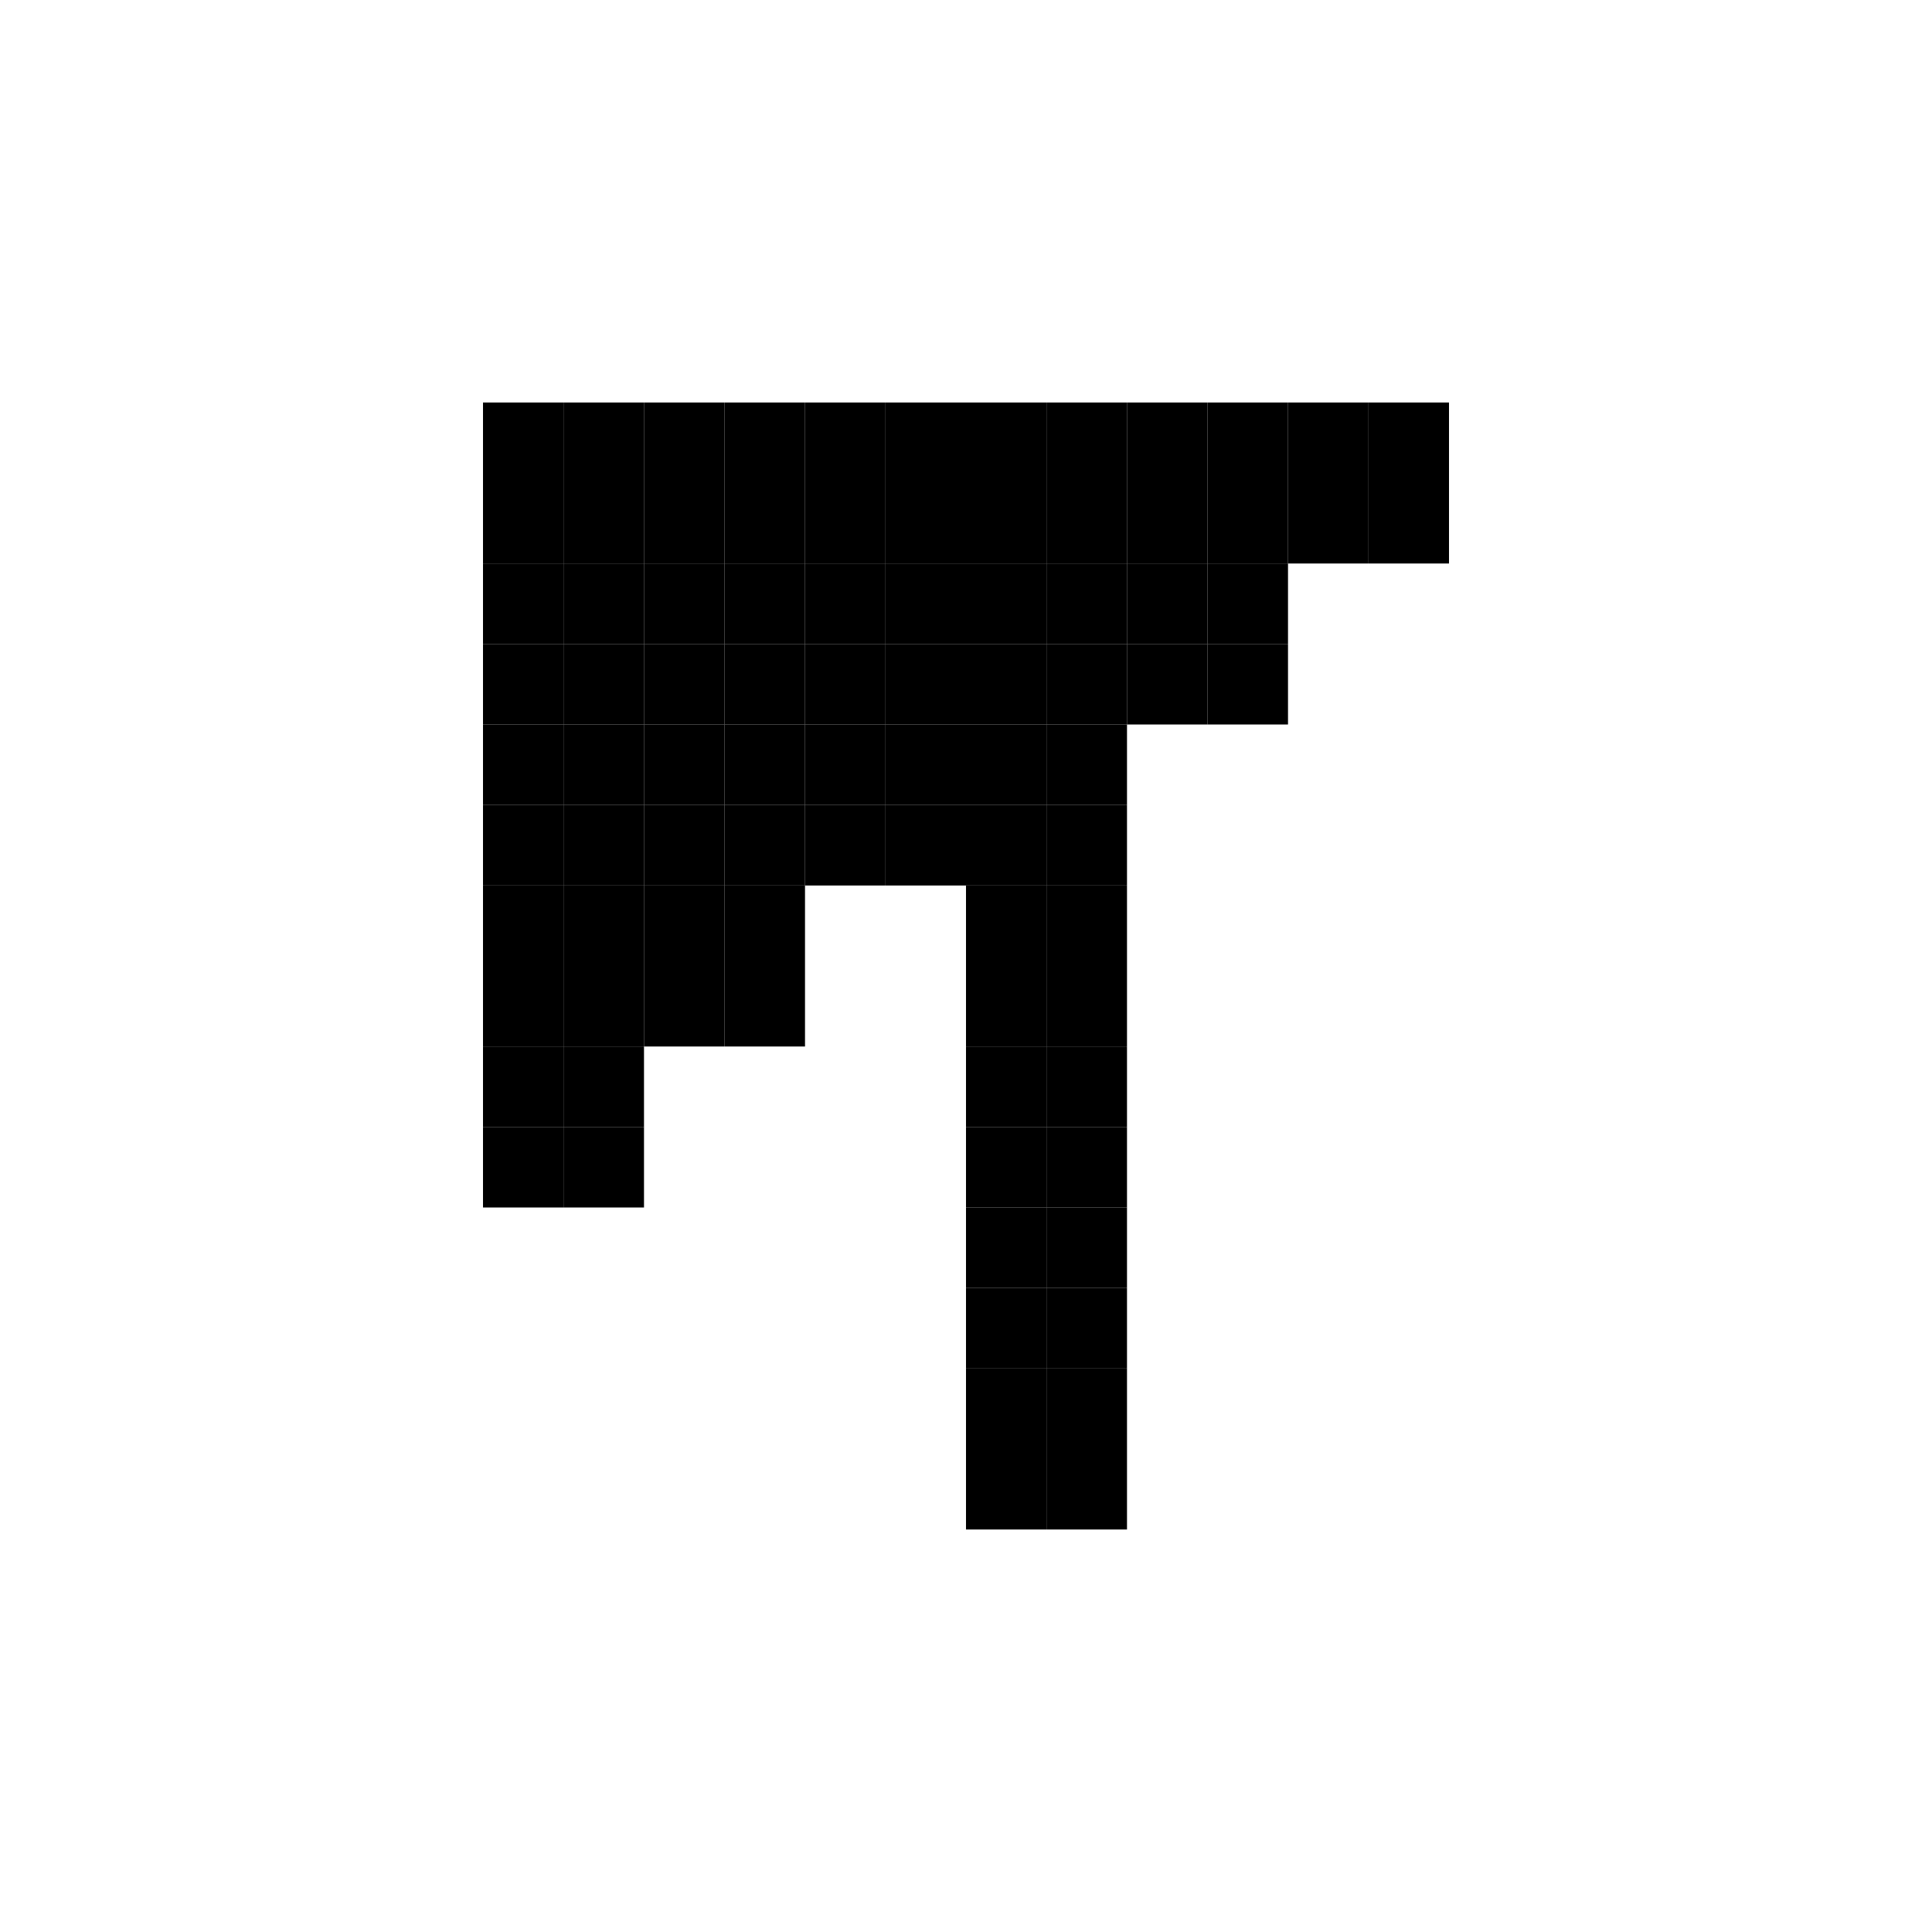 <svg width="24" height="24" viewBox="0 0 24 24" fill="none" xmlns="http://www.w3.org/2000/svg">
<rect x="6" y="5" width="1" height="1" fill="black"/>
<rect x="8" y="5" width="1" height="1" fill="black"/>
<rect x="10" y="5" width="1" height="1" fill="black"/>
<rect x="12" y="5" width="1" height="1" fill="black"/>
<rect x="14" y="5" width="1" height="1" fill="black"/>
<rect x="16" y="5" width="1" height="1" fill="black"/>
<rect x="14" y="7" width="1" height="1" fill="black"/>
<rect x="12" y="9" width="1" height="1" fill="black"/>
<rect x="10" y="9" width="1" height="1" fill="black"/>
<rect x="8" y="9" width="1" height="1" fill="black"/>
<rect x="8" y="11" width="1" height="1" fill="black"/>
<rect x="6" y="13" width="1" height="1" fill="black"/>
<rect x="6" y="11" width="1" height="1" fill="black"/>
<rect x="6" y="9" width="1" height="1" fill="black"/>
<rect x="6" y="7" width="1" height="1" fill="black"/>
<rect x="8" y="7" width="1" height="1" fill="black"/>
<rect x="10" y="7" width="1" height="1" fill="black"/>
<rect x="12" y="7" width="1" height="1" fill="black"/>
<rect x="12" y="11" width="1" height="1" fill="black"/>
<rect x="12" y="13" width="1" height="1" fill="black"/>
<rect x="12" y="15" width="1" height="1" fill="black"/>
<rect x="12" y="17" width="1" height="1" fill="black"/>
<rect x="7" y="5" width="1" height="1" fill="black"/>
<rect x="9" y="5" width="1" height="1" fill="black"/>
<rect x="11" y="5" width="1" height="1" fill="black"/>
<rect x="13" y="5" width="1" height="1" fill="black"/>
<rect x="15" y="5" width="1" height="1" fill="black"/>
<rect x="17" y="5" width="1" height="1" fill="black"/>
<rect x="15" y="7" width="1" height="1" fill="black"/>
<rect x="13" y="9" width="1" height="1" fill="black"/>
<rect x="11" y="9" width="1" height="1" fill="black"/>
<rect x="9" y="9" width="1" height="1" fill="black"/>
<rect x="9" y="11" width="1" height="1" fill="black"/>
<rect x="7" y="13" width="1" height="1" fill="black"/>
<rect x="7" y="11" width="1" height="1" fill="black"/>
<rect x="7" y="9" width="1" height="1" fill="black"/>
<rect x="7" y="7" width="1" height="1" fill="black"/>
<rect x="9" y="7" width="1" height="1" fill="black"/>
<rect x="11" y="7" width="1" height="1" fill="black"/>
<rect x="13" y="7" width="1" height="1" fill="black"/>
<rect x="13" y="11" width="1" height="1" fill="black"/>
<rect x="13" y="13" width="1" height="1" fill="black"/>
<rect x="13" y="15" width="1" height="1" fill="black"/>
<rect x="13" y="17" width="1" height="1" fill="black"/>
<rect x="6" y="6" width="1" height="1" fill="black"/>
<rect x="8" y="6" width="1" height="1" fill="black"/>
<rect x="10" y="6" width="1" height="1" fill="black"/>
<rect x="12" y="6" width="1" height="1" fill="black"/>
<rect x="14" y="6" width="1" height="1" fill="black"/>
<rect x="16" y="6" width="1" height="1" fill="black"/>
<rect x="14" y="8" width="1" height="1" fill="black"/>
<rect x="12" y="10" width="1" height="1" fill="black"/>
<rect x="10" y="10" width="1" height="1" fill="black"/>
<rect x="8" y="10" width="1" height="1" fill="black"/>
<rect x="8" y="12" width="1" height="1" fill="black"/>
<rect x="6" y="14" width="1" height="1" fill="black"/>
<rect x="6" y="12" width="1" height="1" fill="black"/>
<rect x="6" y="10" width="1" height="1" fill="black"/>
<rect x="6" y="8" width="1" height="1" fill="black"/>
<rect x="8" y="8" width="1" height="1" fill="black"/>
<rect x="10" y="8" width="1" height="1" fill="black"/>
<rect x="12" y="8" width="1" height="1" fill="black"/>
<rect x="12" y="12" width="1" height="1" fill="black"/>
<rect x="12" y="14" width="1" height="1" fill="black"/>
<rect x="12" y="16" width="1" height="1" fill="black"/>
<rect x="12" y="18" width="1" height="1" fill="black"/>
<rect x="7" y="6" width="1" height="1" fill="black"/>
<rect x="9" y="6" width="1" height="1" fill="black"/>
<rect x="11" y="6" width="1" height="1" fill="black"/>
<rect x="13" y="6" width="1" height="1" fill="black"/>
<rect x="15" y="6" width="1" height="1" fill="black"/>
<rect x="17" y="6" width="1" height="1" fill="black"/>
<rect x="15" y="8" width="1" height="1" fill="black"/>
<rect x="13" y="10" width="1" height="1" fill="black"/>
<rect x="11" y="10" width="1" height="1" fill="black"/>
<rect x="9" y="10" width="1" height="1" fill="black"/>
<rect x="9" y="12" width="1" height="1" fill="black"/>
<rect x="7" y="14" width="1" height="1" fill="black"/>
<rect x="7" y="12" width="1" height="1" fill="black"/>
<rect x="7" y="10" width="1" height="1" fill="black"/>
<rect x="7" y="8" width="1" height="1" fill="black"/>
<rect x="9" y="8" width="1" height="1" fill="black"/>
<rect x="11" y="8" width="1" height="1" fill="black"/>
<rect x="13" y="8" width="1" height="1" fill="black"/>
<rect x="13" y="12" width="1" height="1" fill="black"/>
<rect x="13" y="14" width="1" height="1" fill="black"/>
<rect x="13" y="16" width="1" height="1" fill="black"/>
<rect x="13" y="18" width="1" height="1" fill="black"/>
</svg>
